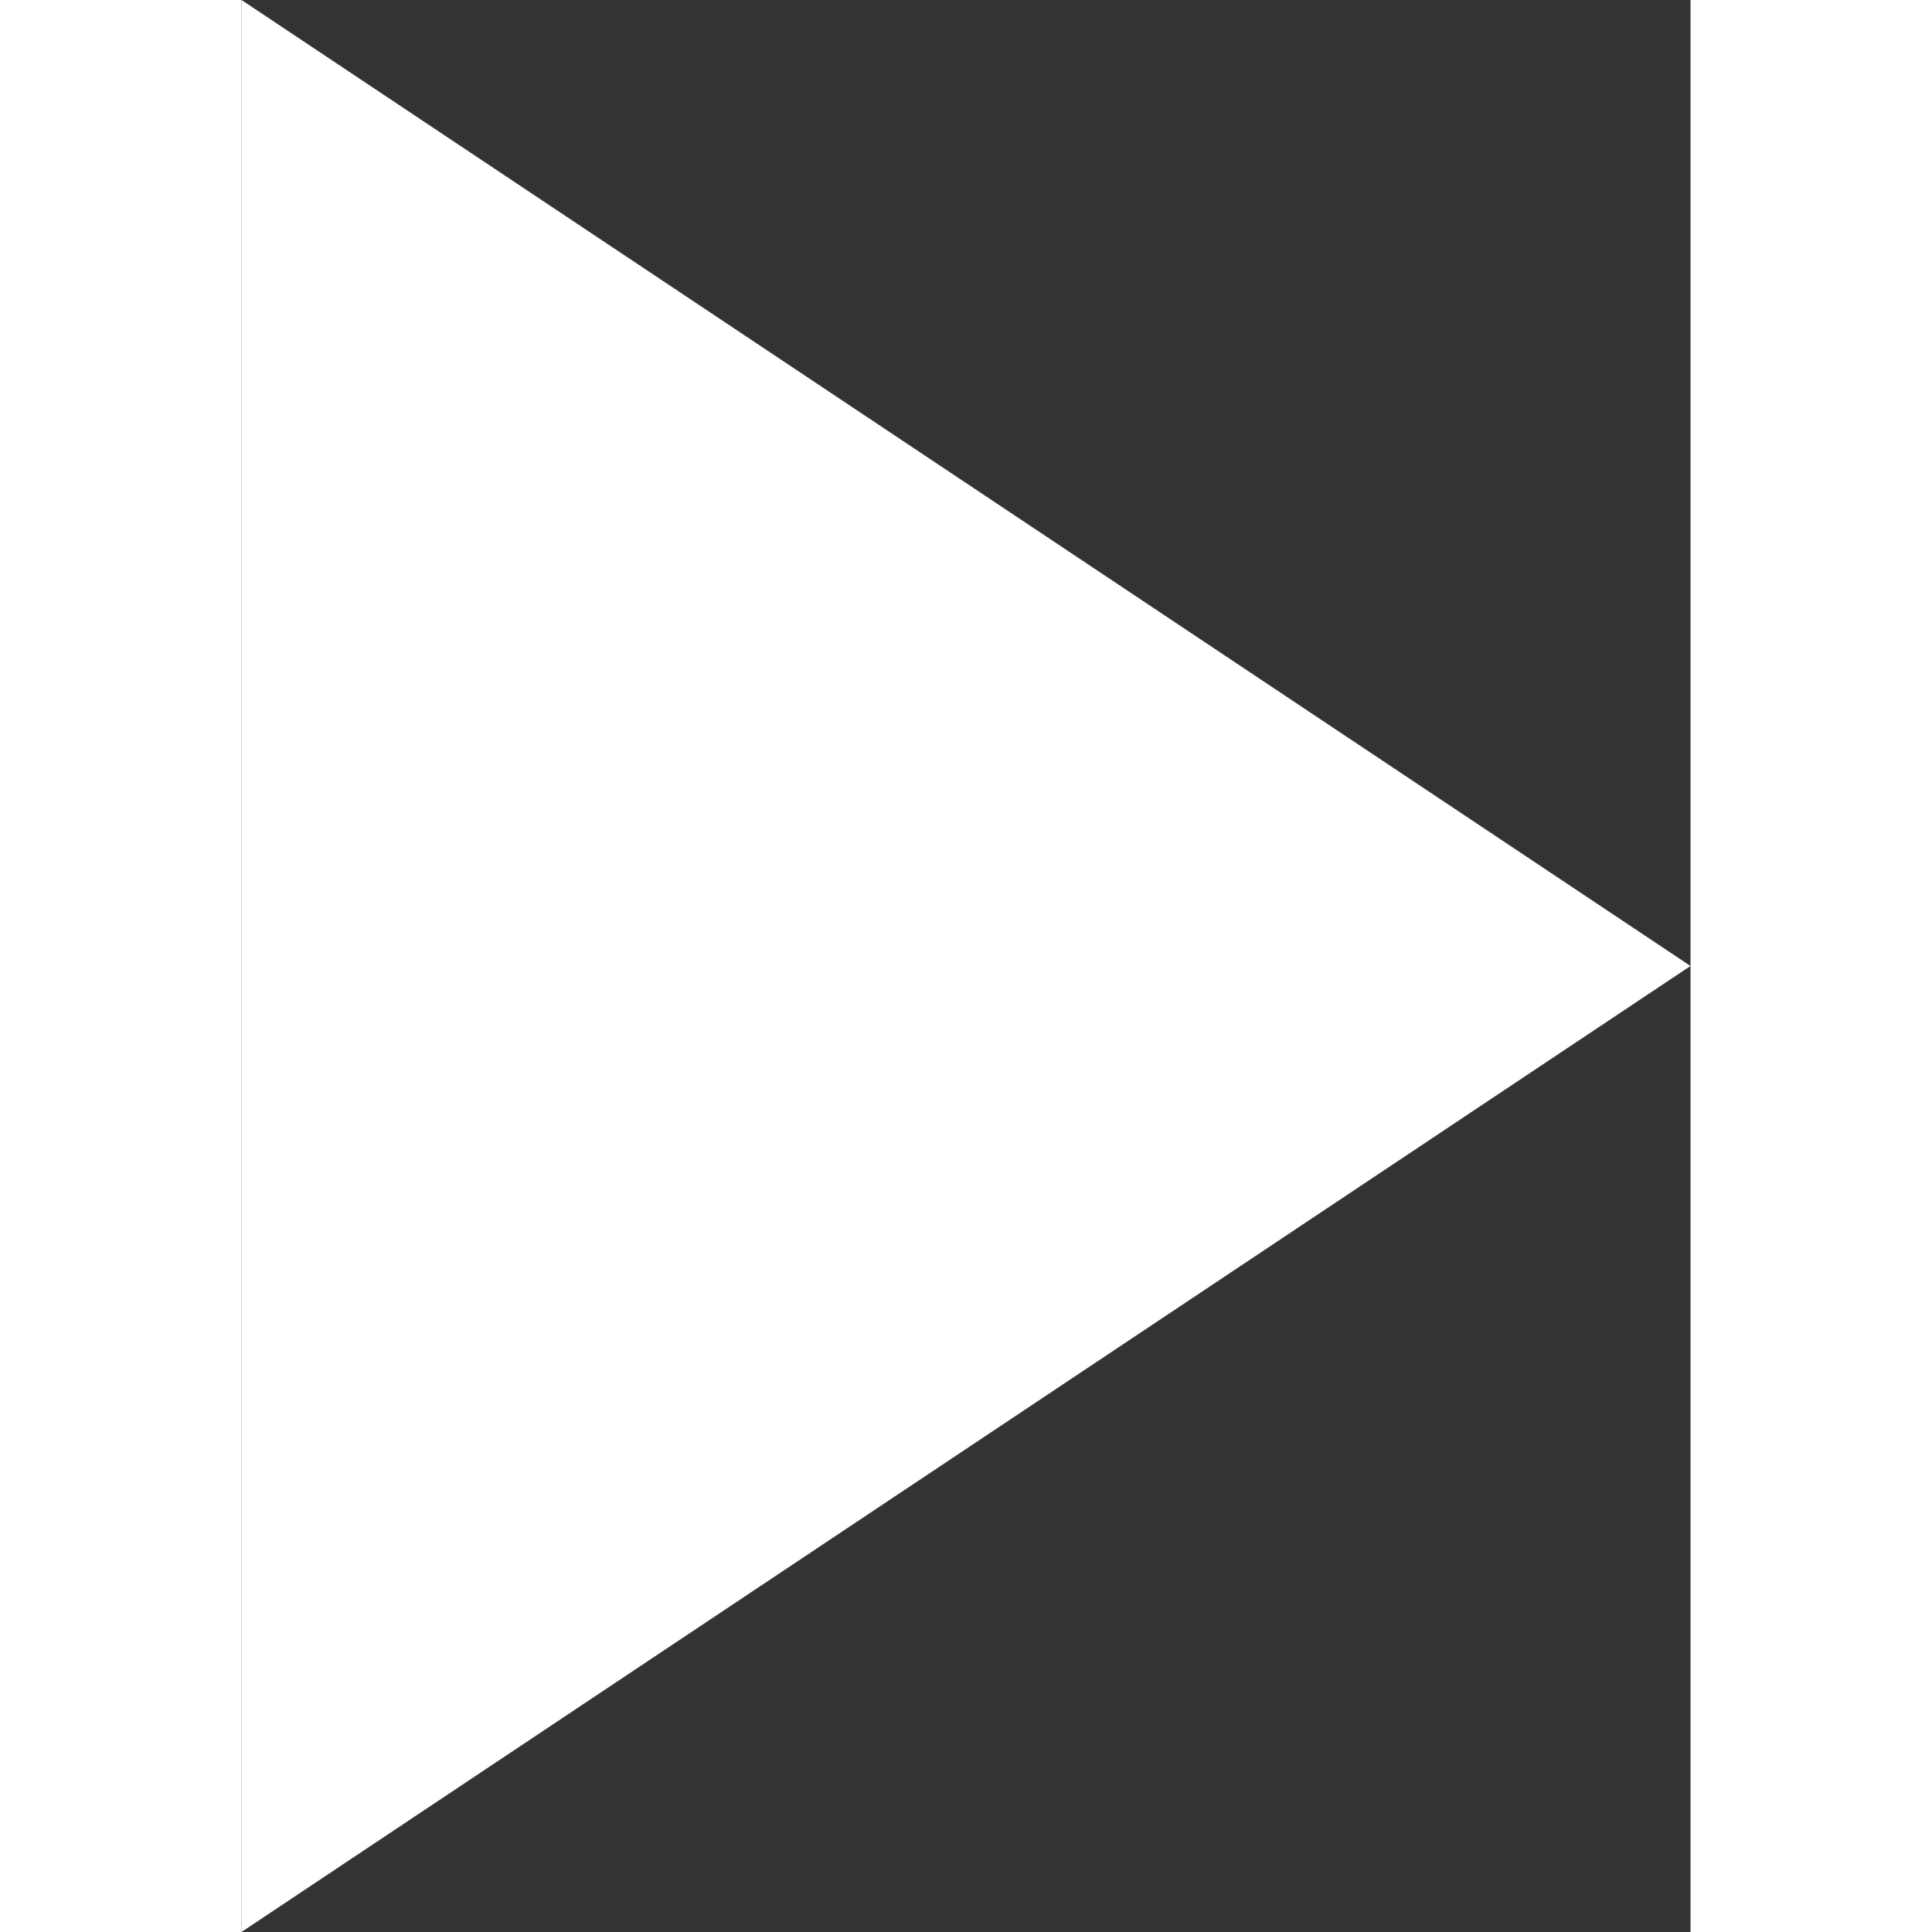 <svg height='100px' width='100px'  fill="#FFFFFF" xmlns="http://www.w3.org/2000/svg" xmlns:xlink="http://www.w3.org/1999/xlink" version="1.1" x="0px" y="0px" viewBox="0 0 75 100" style="enable-background:new 0 0 75 100;" xml:space="preserve"><rect x="0" y="0" width="75" height="100" fill="#333333" stroke="none"/><polygon style="" points="0,0 75,50 0,100 " fill="#FFFFFF"></polygon></svg>